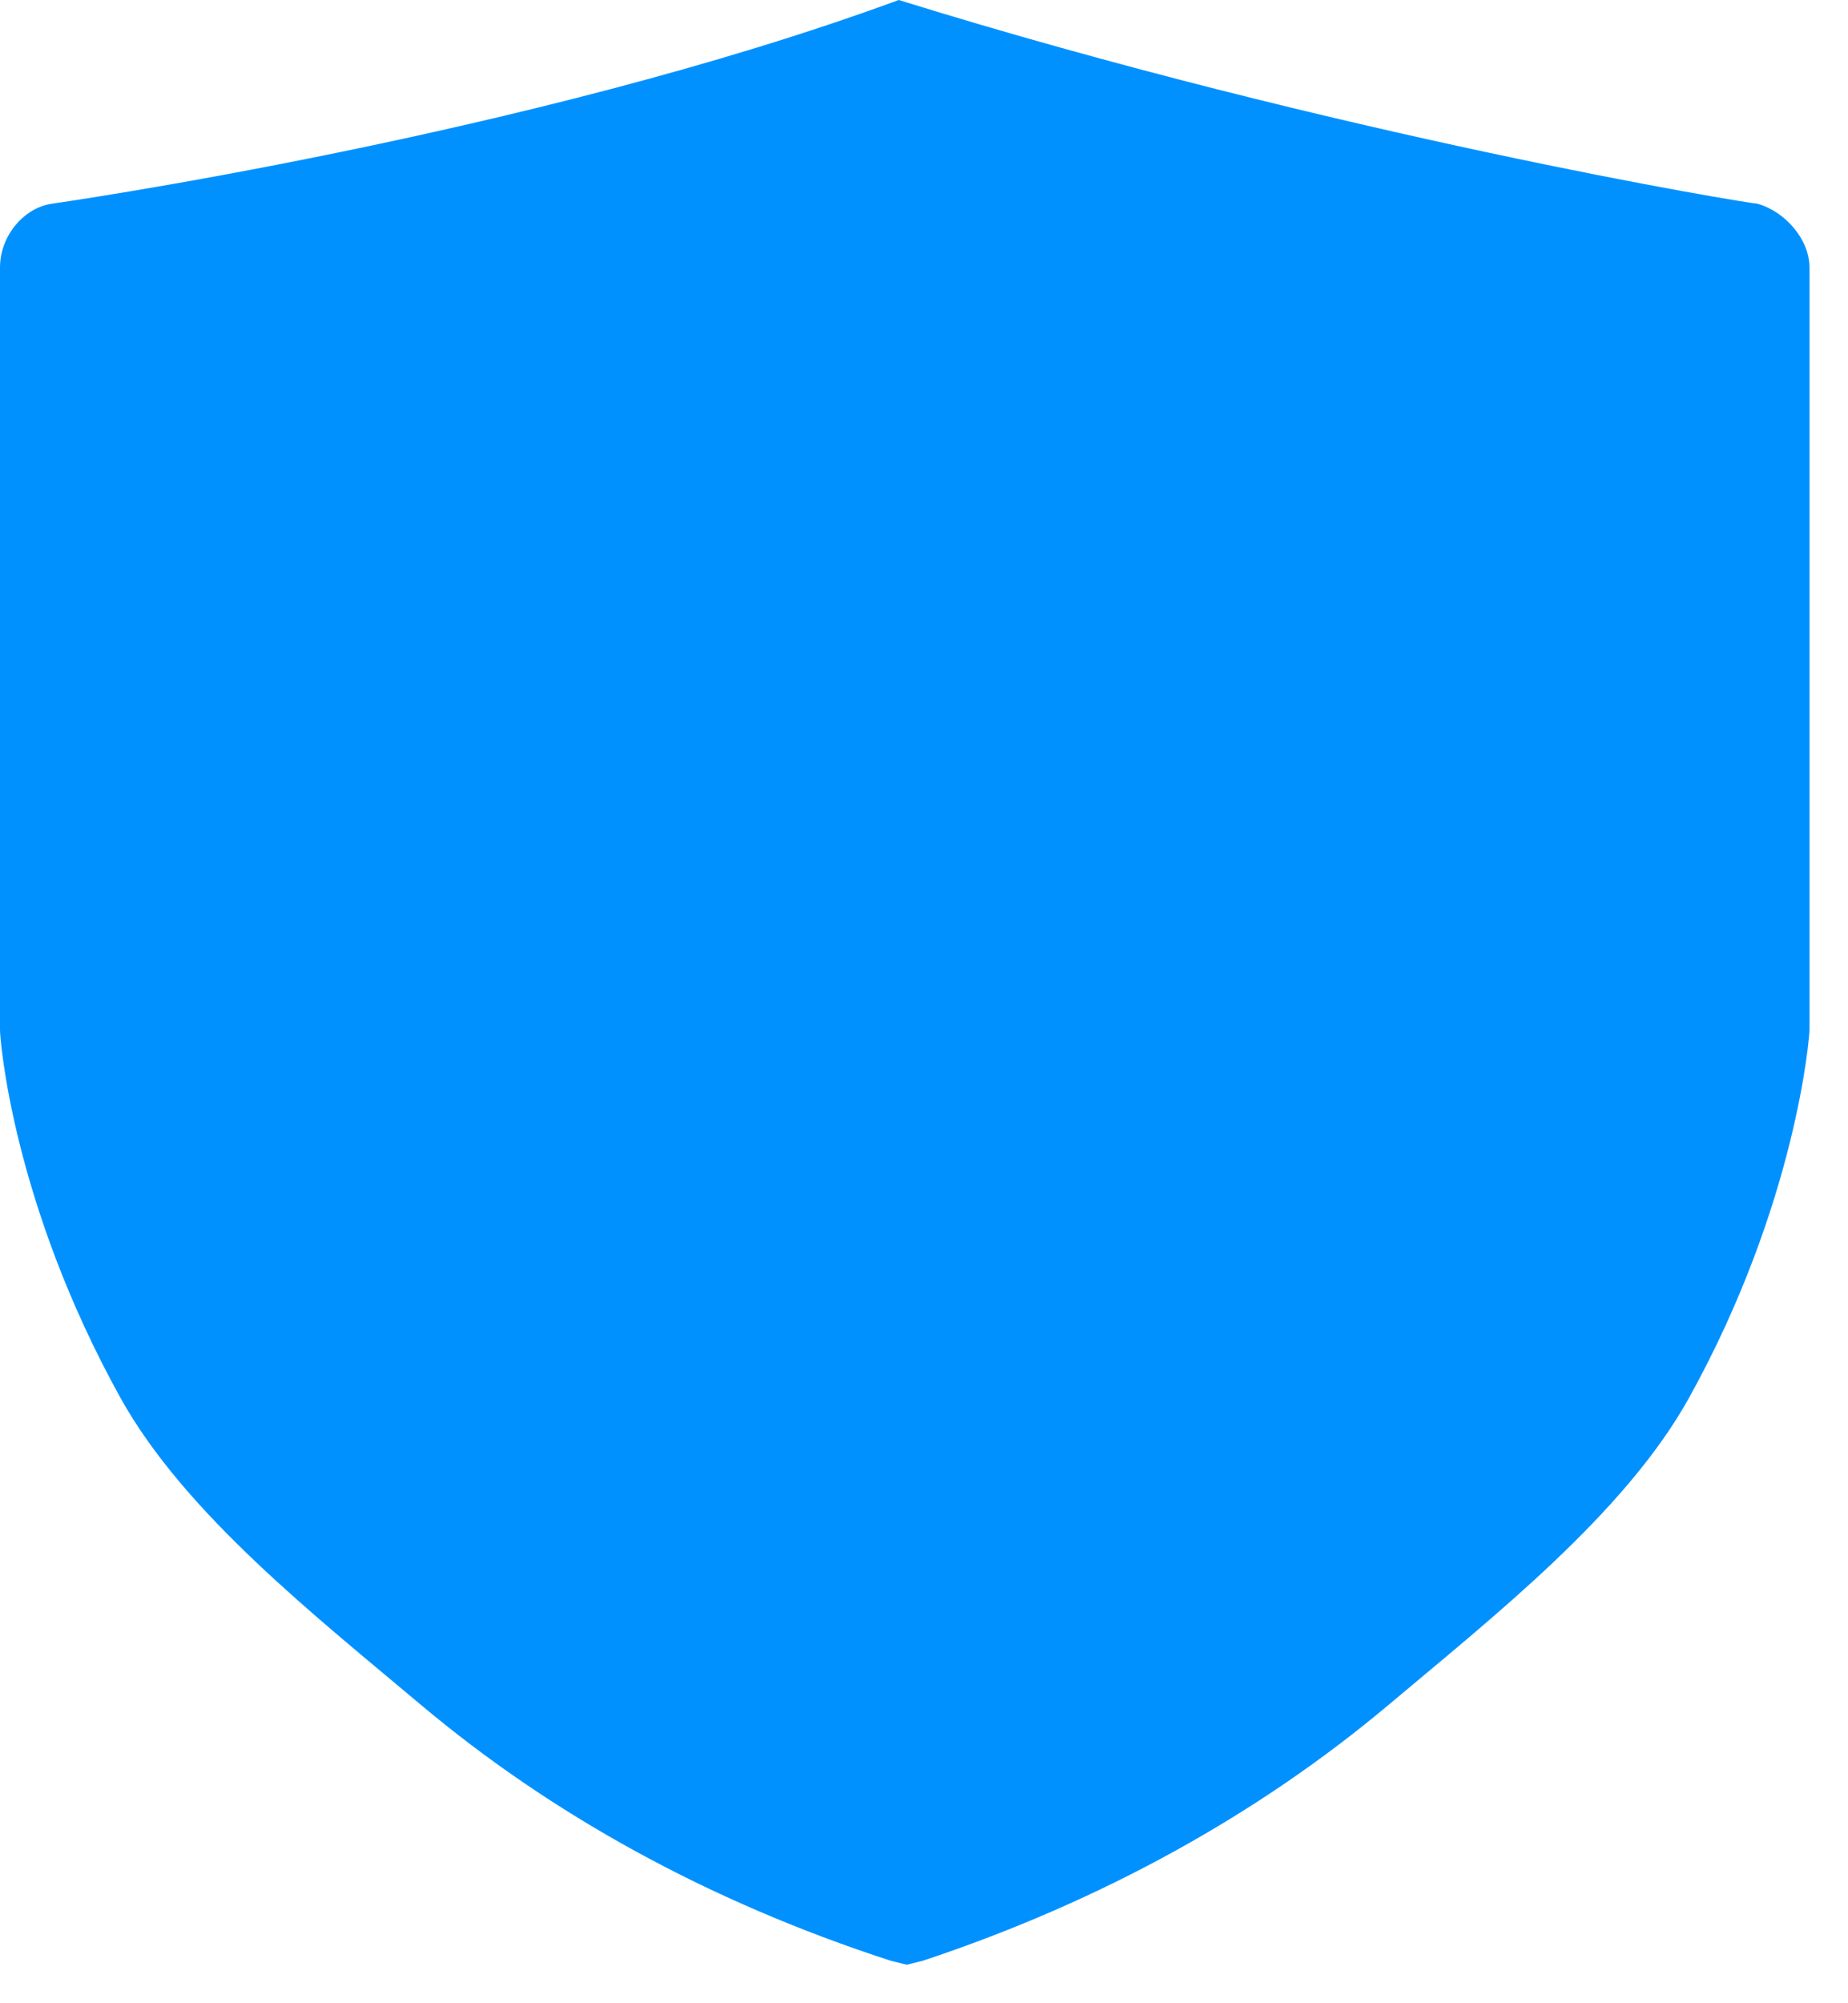 ﻿<?xml version="1.0" encoding="utf-8"?>
<svg version="1.1" xmlns:xlink="http://www.w3.org/1999/xlink" width="48px" height="52px" xmlns="http://www.w3.org/2000/svg">
  <g transform="matrix(1 0 0 1 -278 -727 )">
    <path d="M 23.344 0  C 13.756 3.524  1.354 5.287  1.354 5.287  C 0.625 5.39  0 6.116  0 6.945  C 0 6.945  0 26.743  0 26.743  C 0 26.951  0.312 31.201  3.126 36.28  C 4.793 39.287  8.233 41.982  10.942 44.262  C 14.277 47.061  18.341 49.341  23.135 50.897  C 23.135 50.897  23.552 51  23.552 51  C 23.552 51  23.969 50.897  23.969 50.897  C 28.659 49.341  32.723 47.061  36.058 44.262  C 38.767 41.982  42.206 39.287  43.874 36.28  C 46.687 31.201  47 26.848  47 26.743  C 47 26.743  47 6.945  47 6.945  C 47 6.219  46.375 5.494  45.645 5.287  C 45.437 5.287  34.702 3.524  23.344 0  Z " fill-rule="nonzero" fill="#0091ff" stroke="none" transform="matrix(1 0 0 1 278 727 )" />
  </g>
</svg>